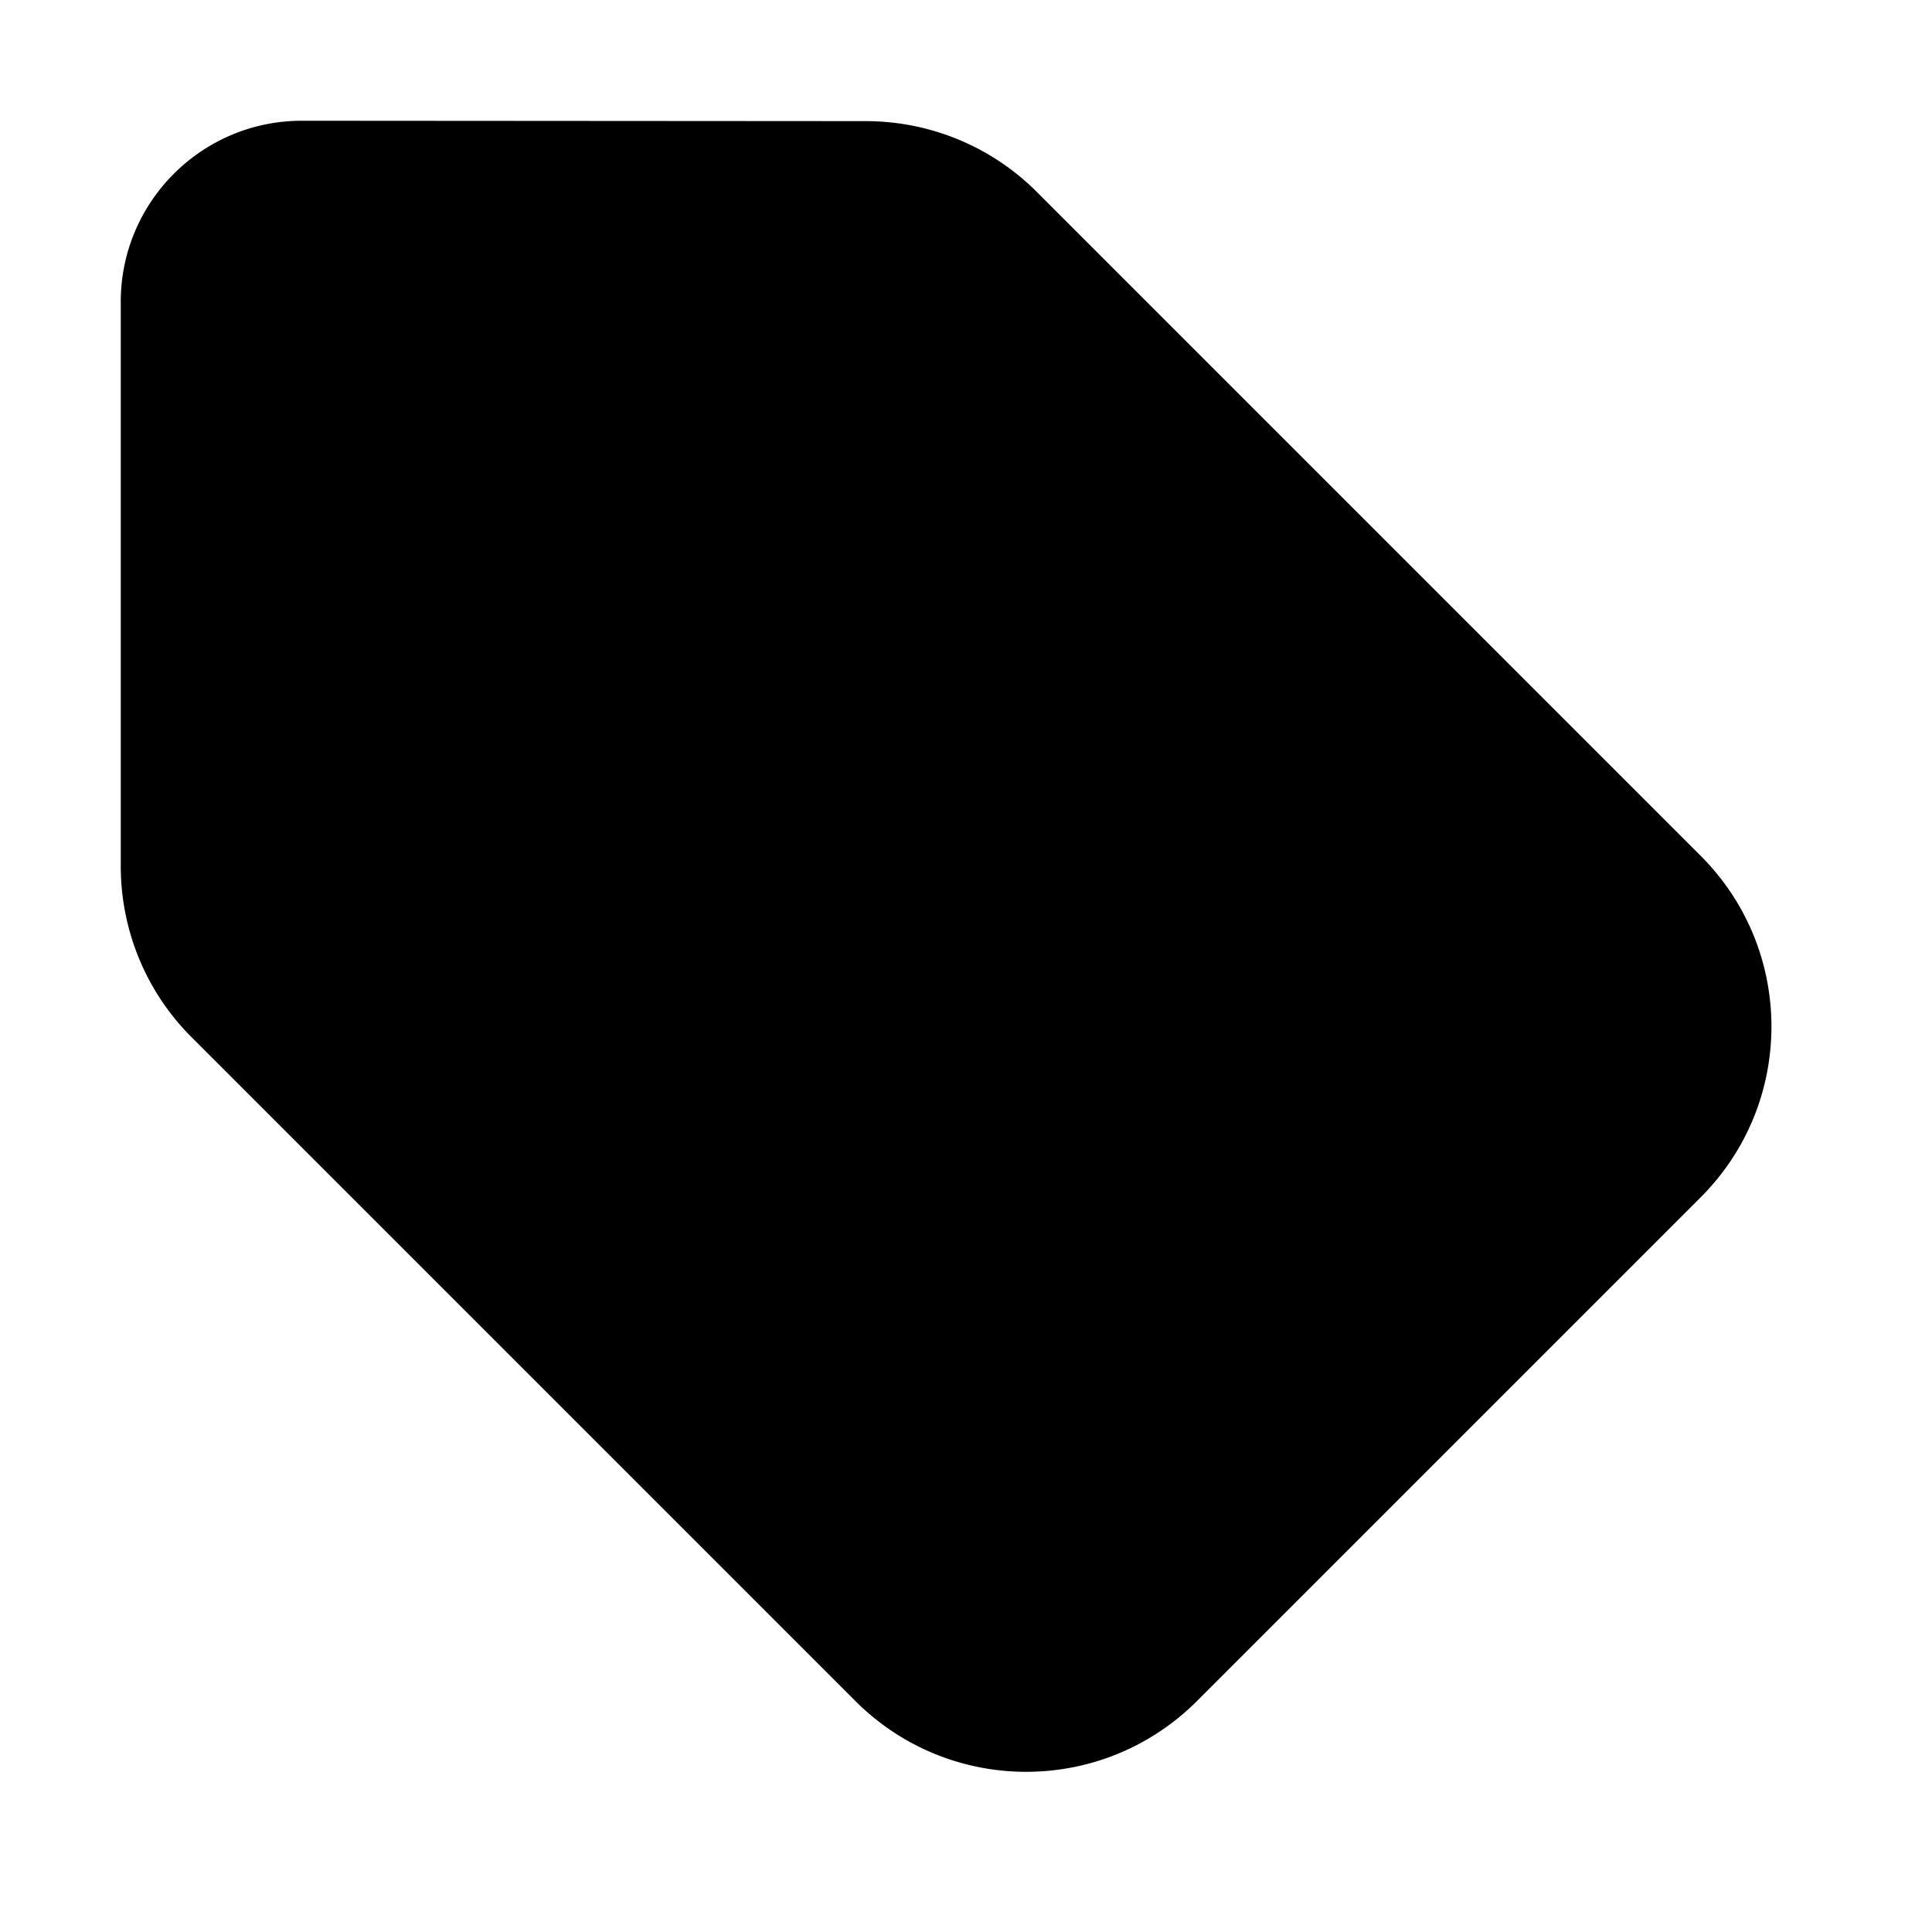 <svg xmlns="http://www.w3.org/2000/svg" width="24" height="24" viewBox="0 0 448 512">
    <path class="pr-icon-duotone-secondary" d="M209.1 47.8L47 47.8c-17.7 0-32 14.3-32 32V233.7c0 8.4 3.3 16.4 9.2 22.4L204.3 439.6c18.5 18.9 48.8 19.2 67.8 .7L406.1 309.7c18.8-18.3 19.4-48.4 1.3-67.4L232.3 57.8c-6-6.4-14.4-10-23.2-10z"/>
    <path class="pr-icon-duotone-primary" d="M32 229.5L32 80c0-8.8 7.2-16 16-16l149.5 0c8.5 0 16.6 3.4 22.6 9.4l176 176c12.5 12.5 12.5 32.8 0 45.3L262.6 428.1c-12.5 12.5-32.8 12.5-45.3 0l-176-176L18.7 274.7l22.6-22.6c-6-6-9.4-14.1-9.4-22.6zm-32 0c0 17 6.7 33.3 18.7 45.3l176 176c25 25 65.5 25 90.5 0L418.7 317.3c25-25 25-65.5 0-90.5l-176-176c-12-12-28.3-18.7-45.3-18.7L48 32C21.5 32 0 53.5 0 80L0 229.5zM112 168a24 24 0 1 0 0-48 24 24 0 1 0 0 48z"/>
</svg>